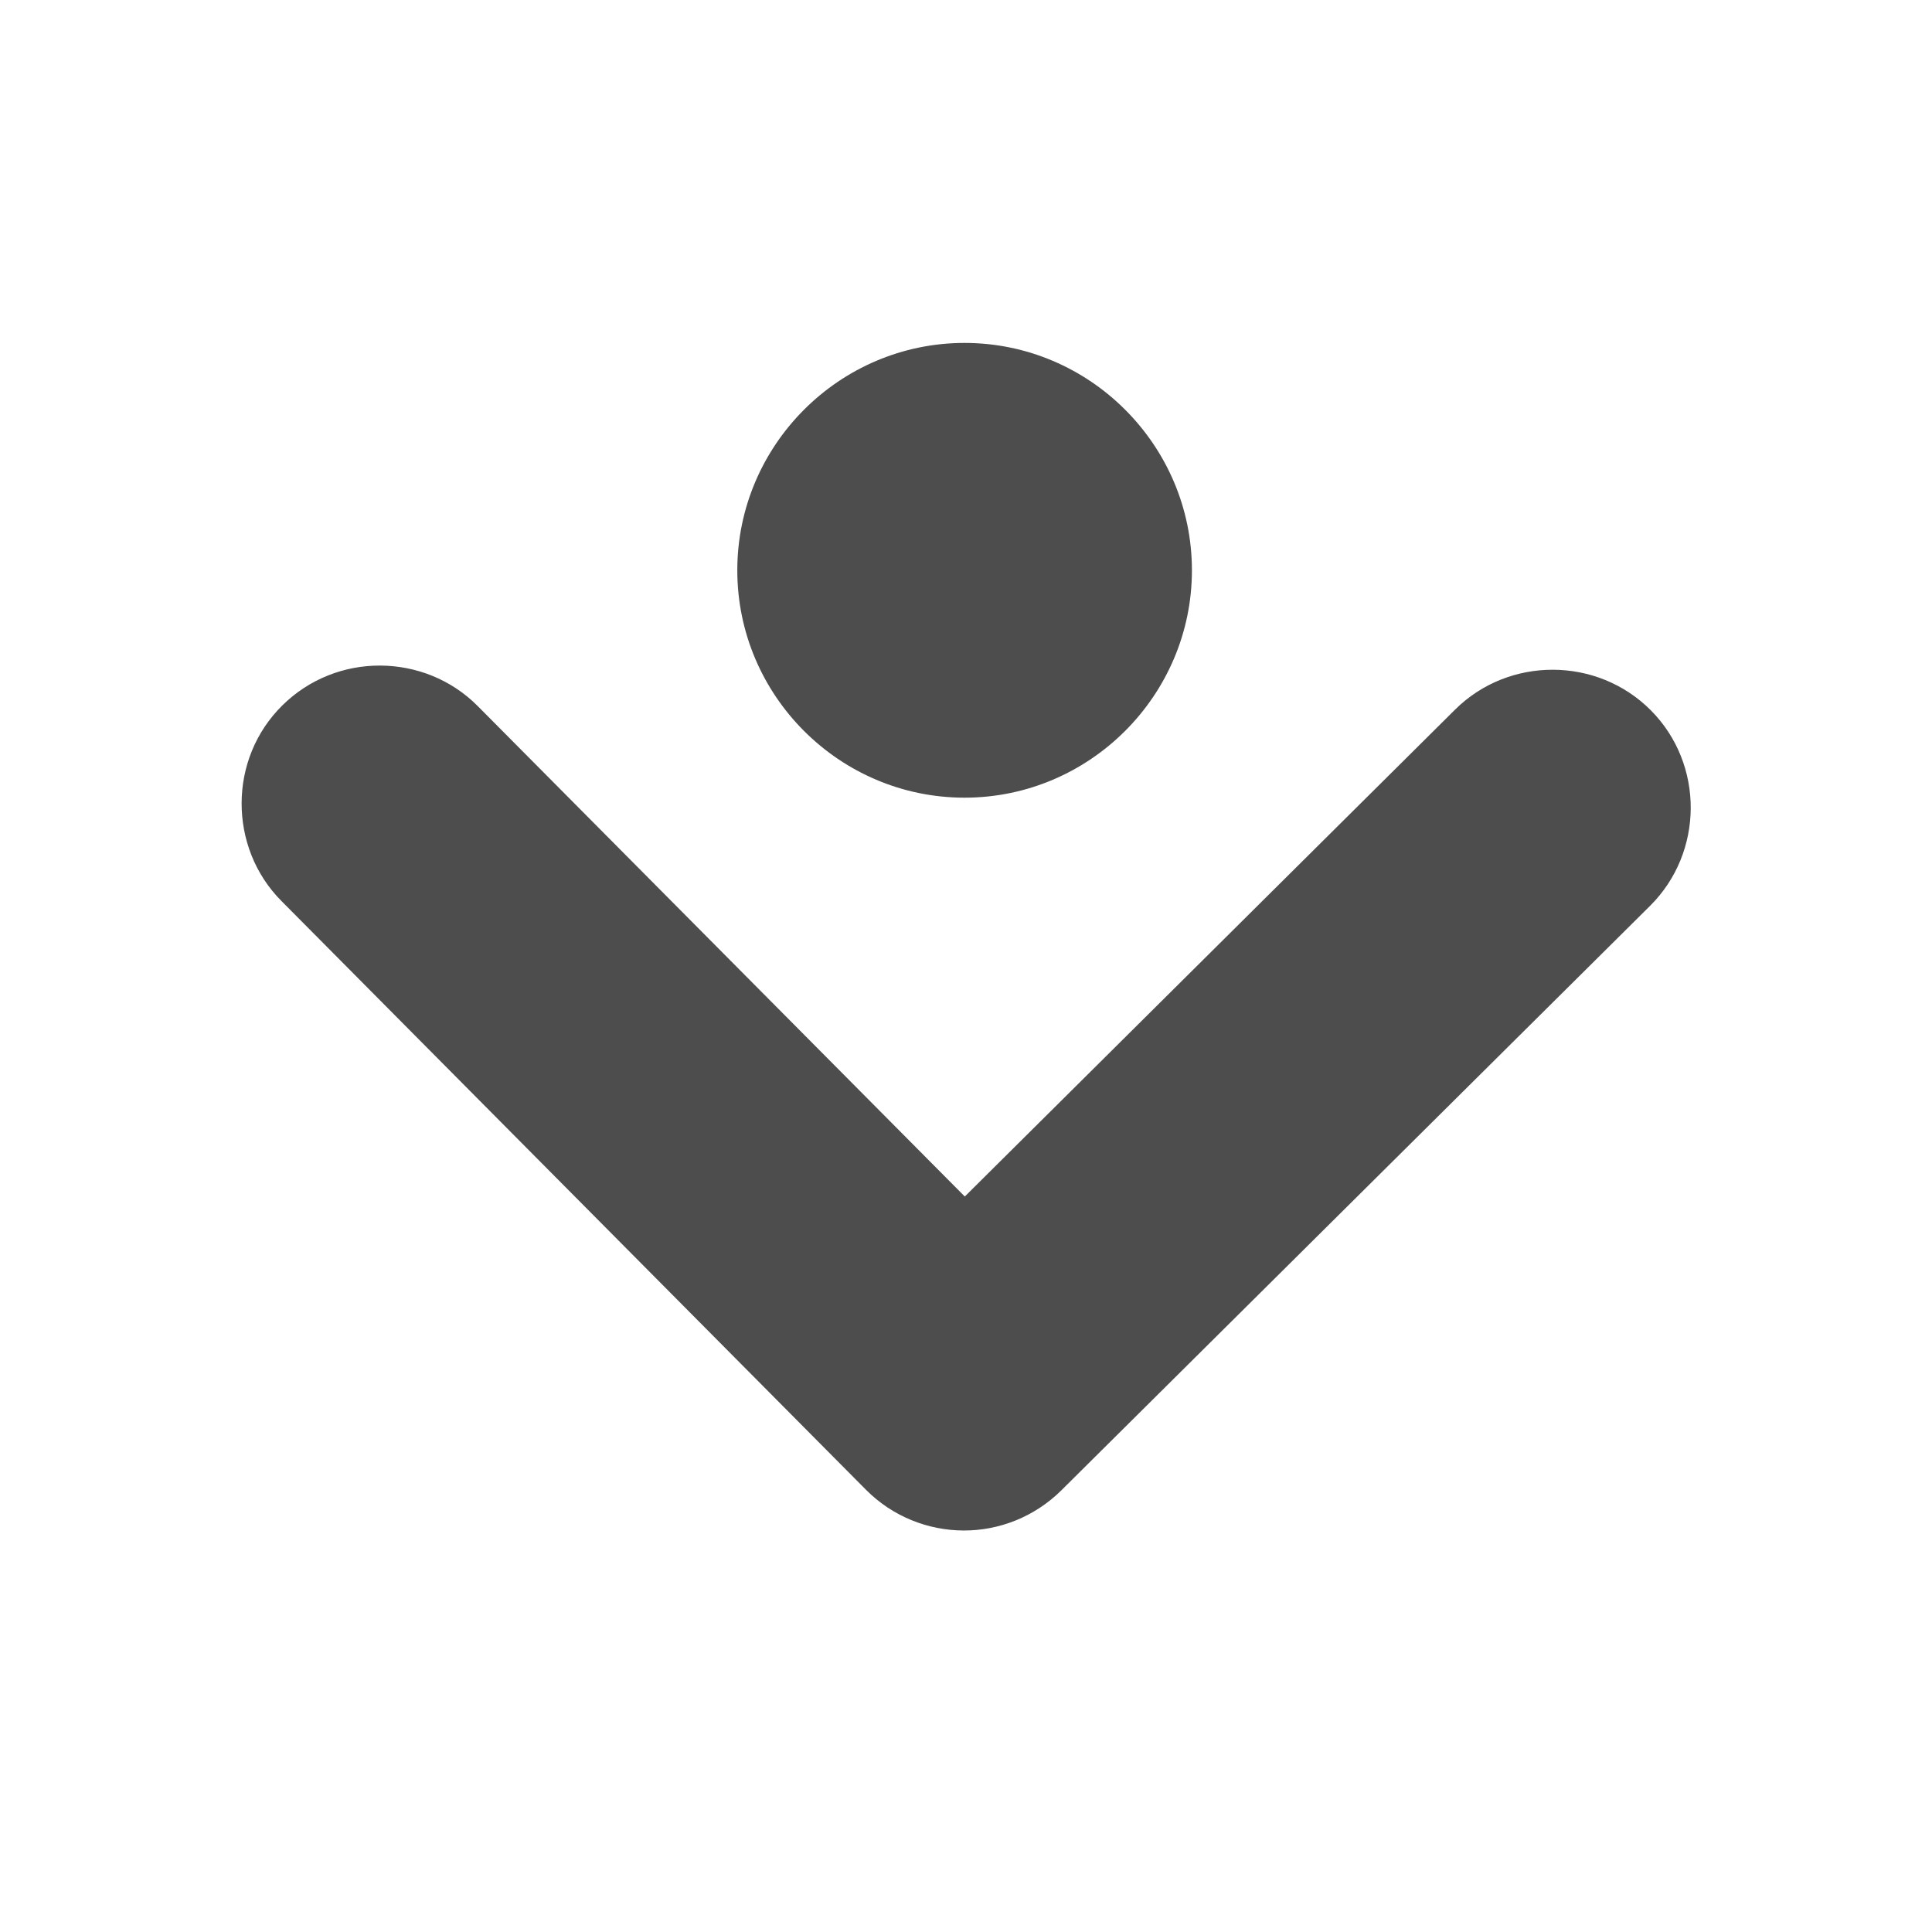 <svg viewBox="0 0 16 16" xmlns="http://www.w3.org/2000/svg"><path d="m7.988 2.84c-1.036 0-1.882.847-1.882 1.883 0 1.036.845 1.883 1.882 1.883 1.036 0 1.883-.847 1.883-1.883 0-1.036-.847-1.883-1.883-1.883zm-4.841 2.672c-.294-.001-.587.11-.81.331-.223.221-.335.513-.336.807-.001.294.108.589.33.812l4.84 4.875c.221.223.516.337.809.338.293.001.587-.112.81-.333l4.875-4.84c.446-.443.45-1.173.007-1.619-.443-.446-1.175-.449-1.621-.007l-4.061 4.033-4.033-4.061c-.221-.223-.515-.335-.809-.336z" fill="#4d4d4d"/></svg>